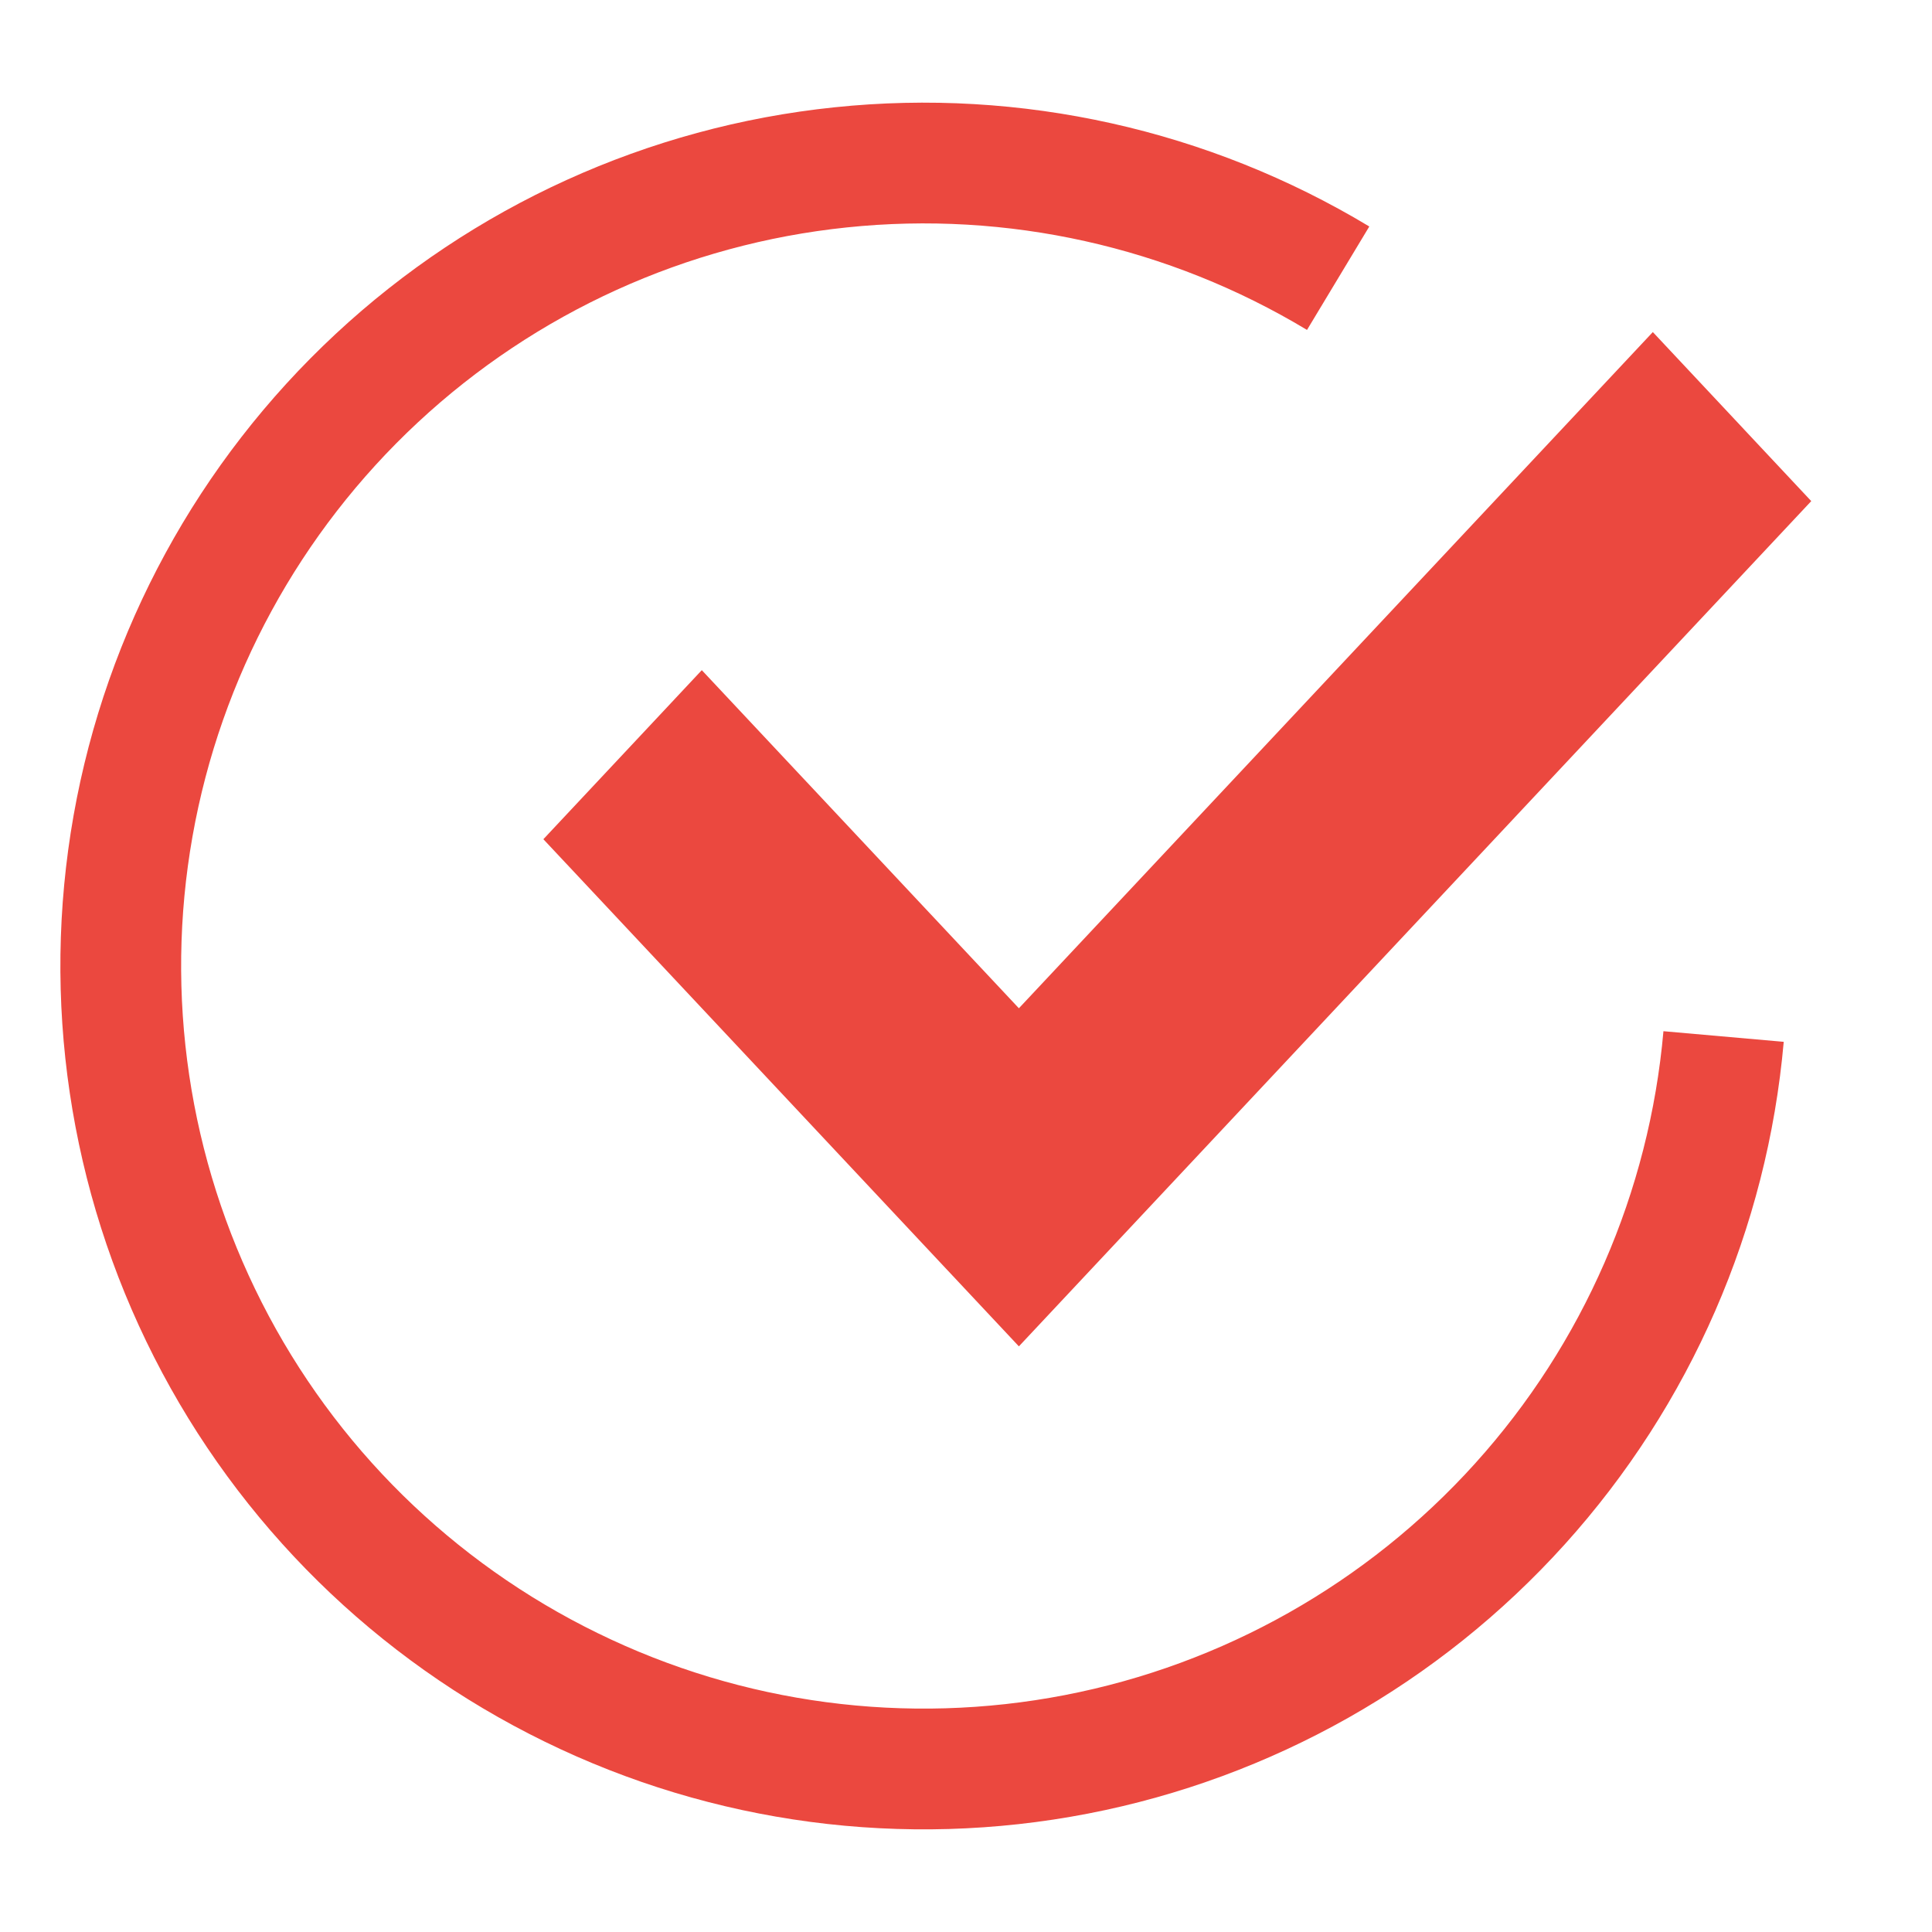 <svg width="16" height="16" viewBox="0 0 16 16" fill="none" xmlns="http://www.w3.org/2000/svg">
<g id="Frame 219">
<g id="Group 18">
<path id="Vector" fill-rule="evenodd" clip-rule="evenodd" d="M4.5 6.95L5.812 5.55L8.438 8.35L13.688 2.75L15 4.15L8.438 11.15L4.5 6.95Z" fill="#EB483F"/>
<path id="Ellipse 3" d="M11.082 2.304C9.845 1.559 8.399 1.236 6.962 1.386C5.526 1.535 4.177 2.148 3.12 3.132C2.063 4.116 1.354 5.417 1.102 6.839C0.85 8.261 1.068 9.726 1.722 11.013C2.376 12.301 3.432 13.34 4.73 13.974C6.027 14.609 7.496 14.803 8.913 14.529C10.331 14.255 11.621 13.526 12.588 12.454C13.556 11.381 14.147 10.023 14.274 8.584" stroke="#EB483F"/>
</g>
</g>
</svg>
